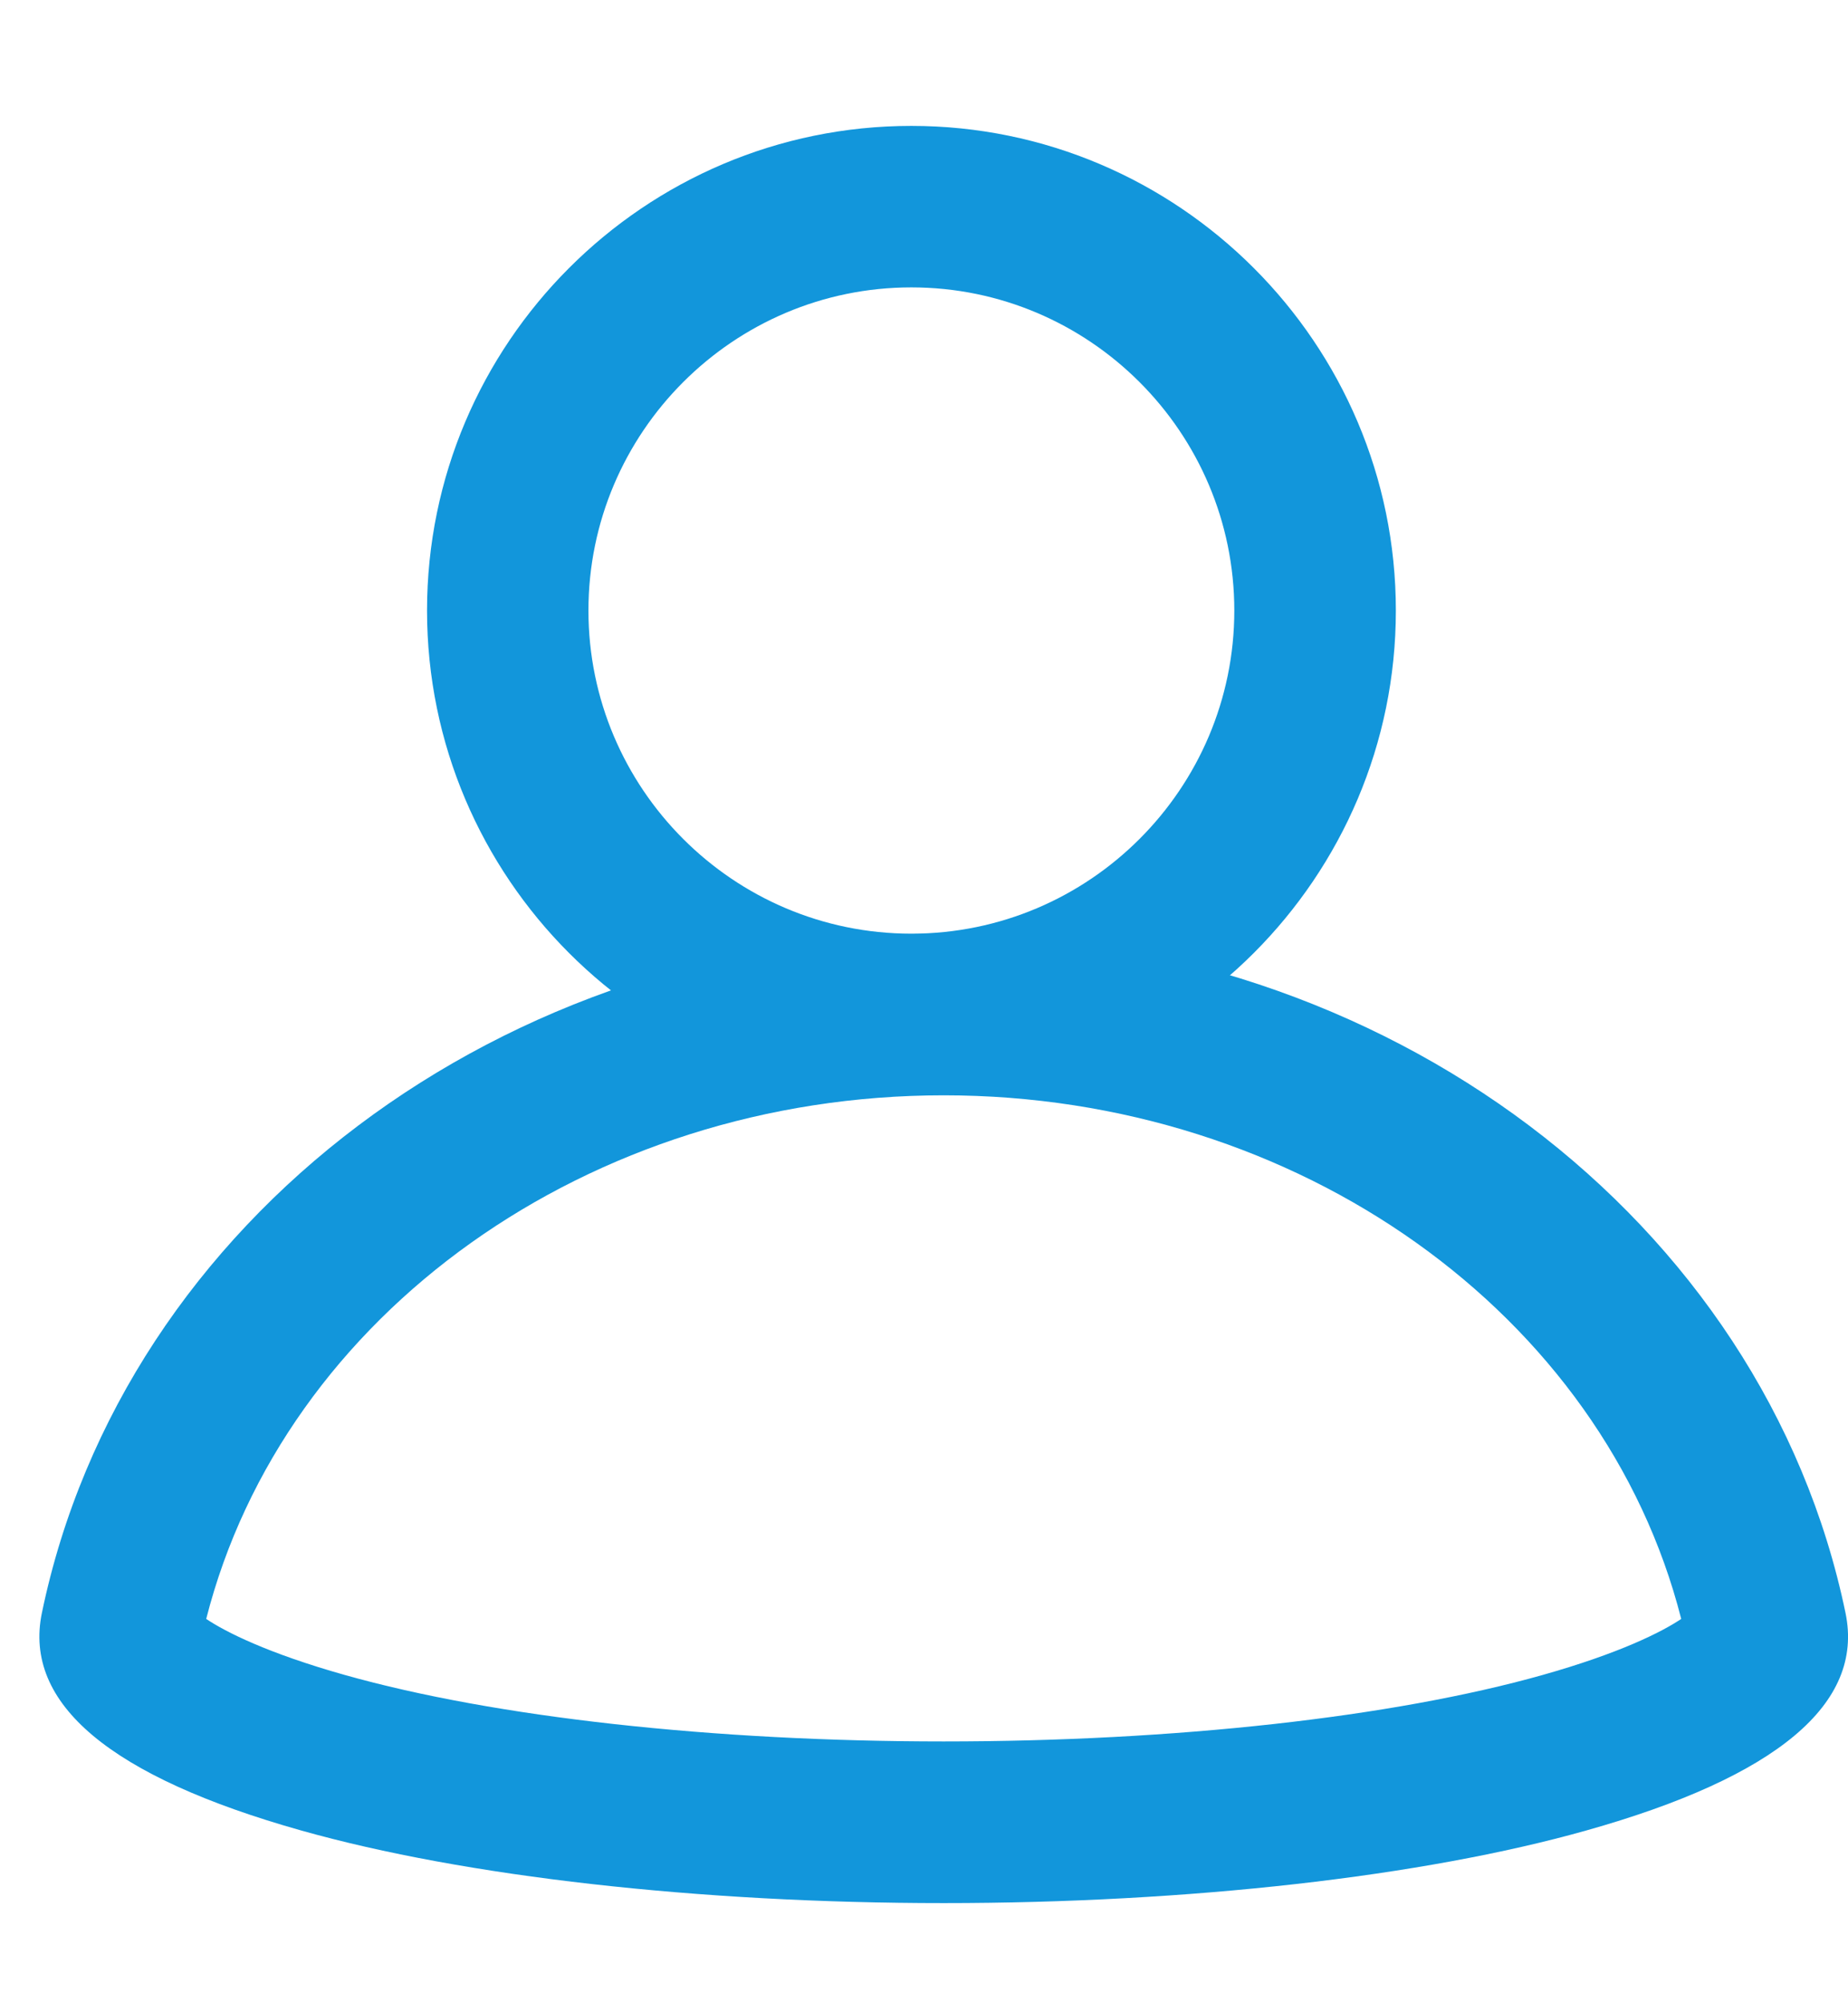 <svg width="12" height="13" viewBox="0 0 12 13" fill="none" xmlns="http://www.w3.org/2000/svg">
<path d="M5.918 7.107C7.652 7.107 9.064 5.696 9.064 3.962C9.064 2.228 7.652 0.817 5.918 0.817C4.184 0.817 2.773 2.228 2.773 3.962C2.773 5.696 4.184 7.107 5.918 7.107ZM5.918 1.865C7.074 1.865 8.015 2.806 8.015 3.962C8.015 5.118 7.074 6.059 5.918 6.059C4.762 6.059 3.821 5.118 3.821 3.962C3.821 2.806 4.762 1.865 5.918 1.865Z" fill="#1296DB"/>
<path d="M6.128 12.35C7.718 12.35 9.239 12.178 10.3 11.879C11.539 11.531 12.106 11.056 11.984 10.468C11.454 7.913 8.991 6.059 6.128 6.059C3.265 6.059 0.802 7.913 0.272 10.467C0.15 11.056 0.716 11.53 1.956 11.879C3.017 12.178 4.538 12.35 6.128 12.35ZM10.917 10.506C10.792 10.59 10.517 10.729 10.016 10.87C9.043 11.144 7.626 11.301 6.128 11.301C4.63 11.301 3.213 11.144 2.24 10.87C1.739 10.729 1.464 10.59 1.339 10.506C1.843 8.527 3.826 7.108 6.128 7.108C8.43 7.108 10.413 8.527 10.917 10.506Z" fill="#1296DB"/>
</svg>
